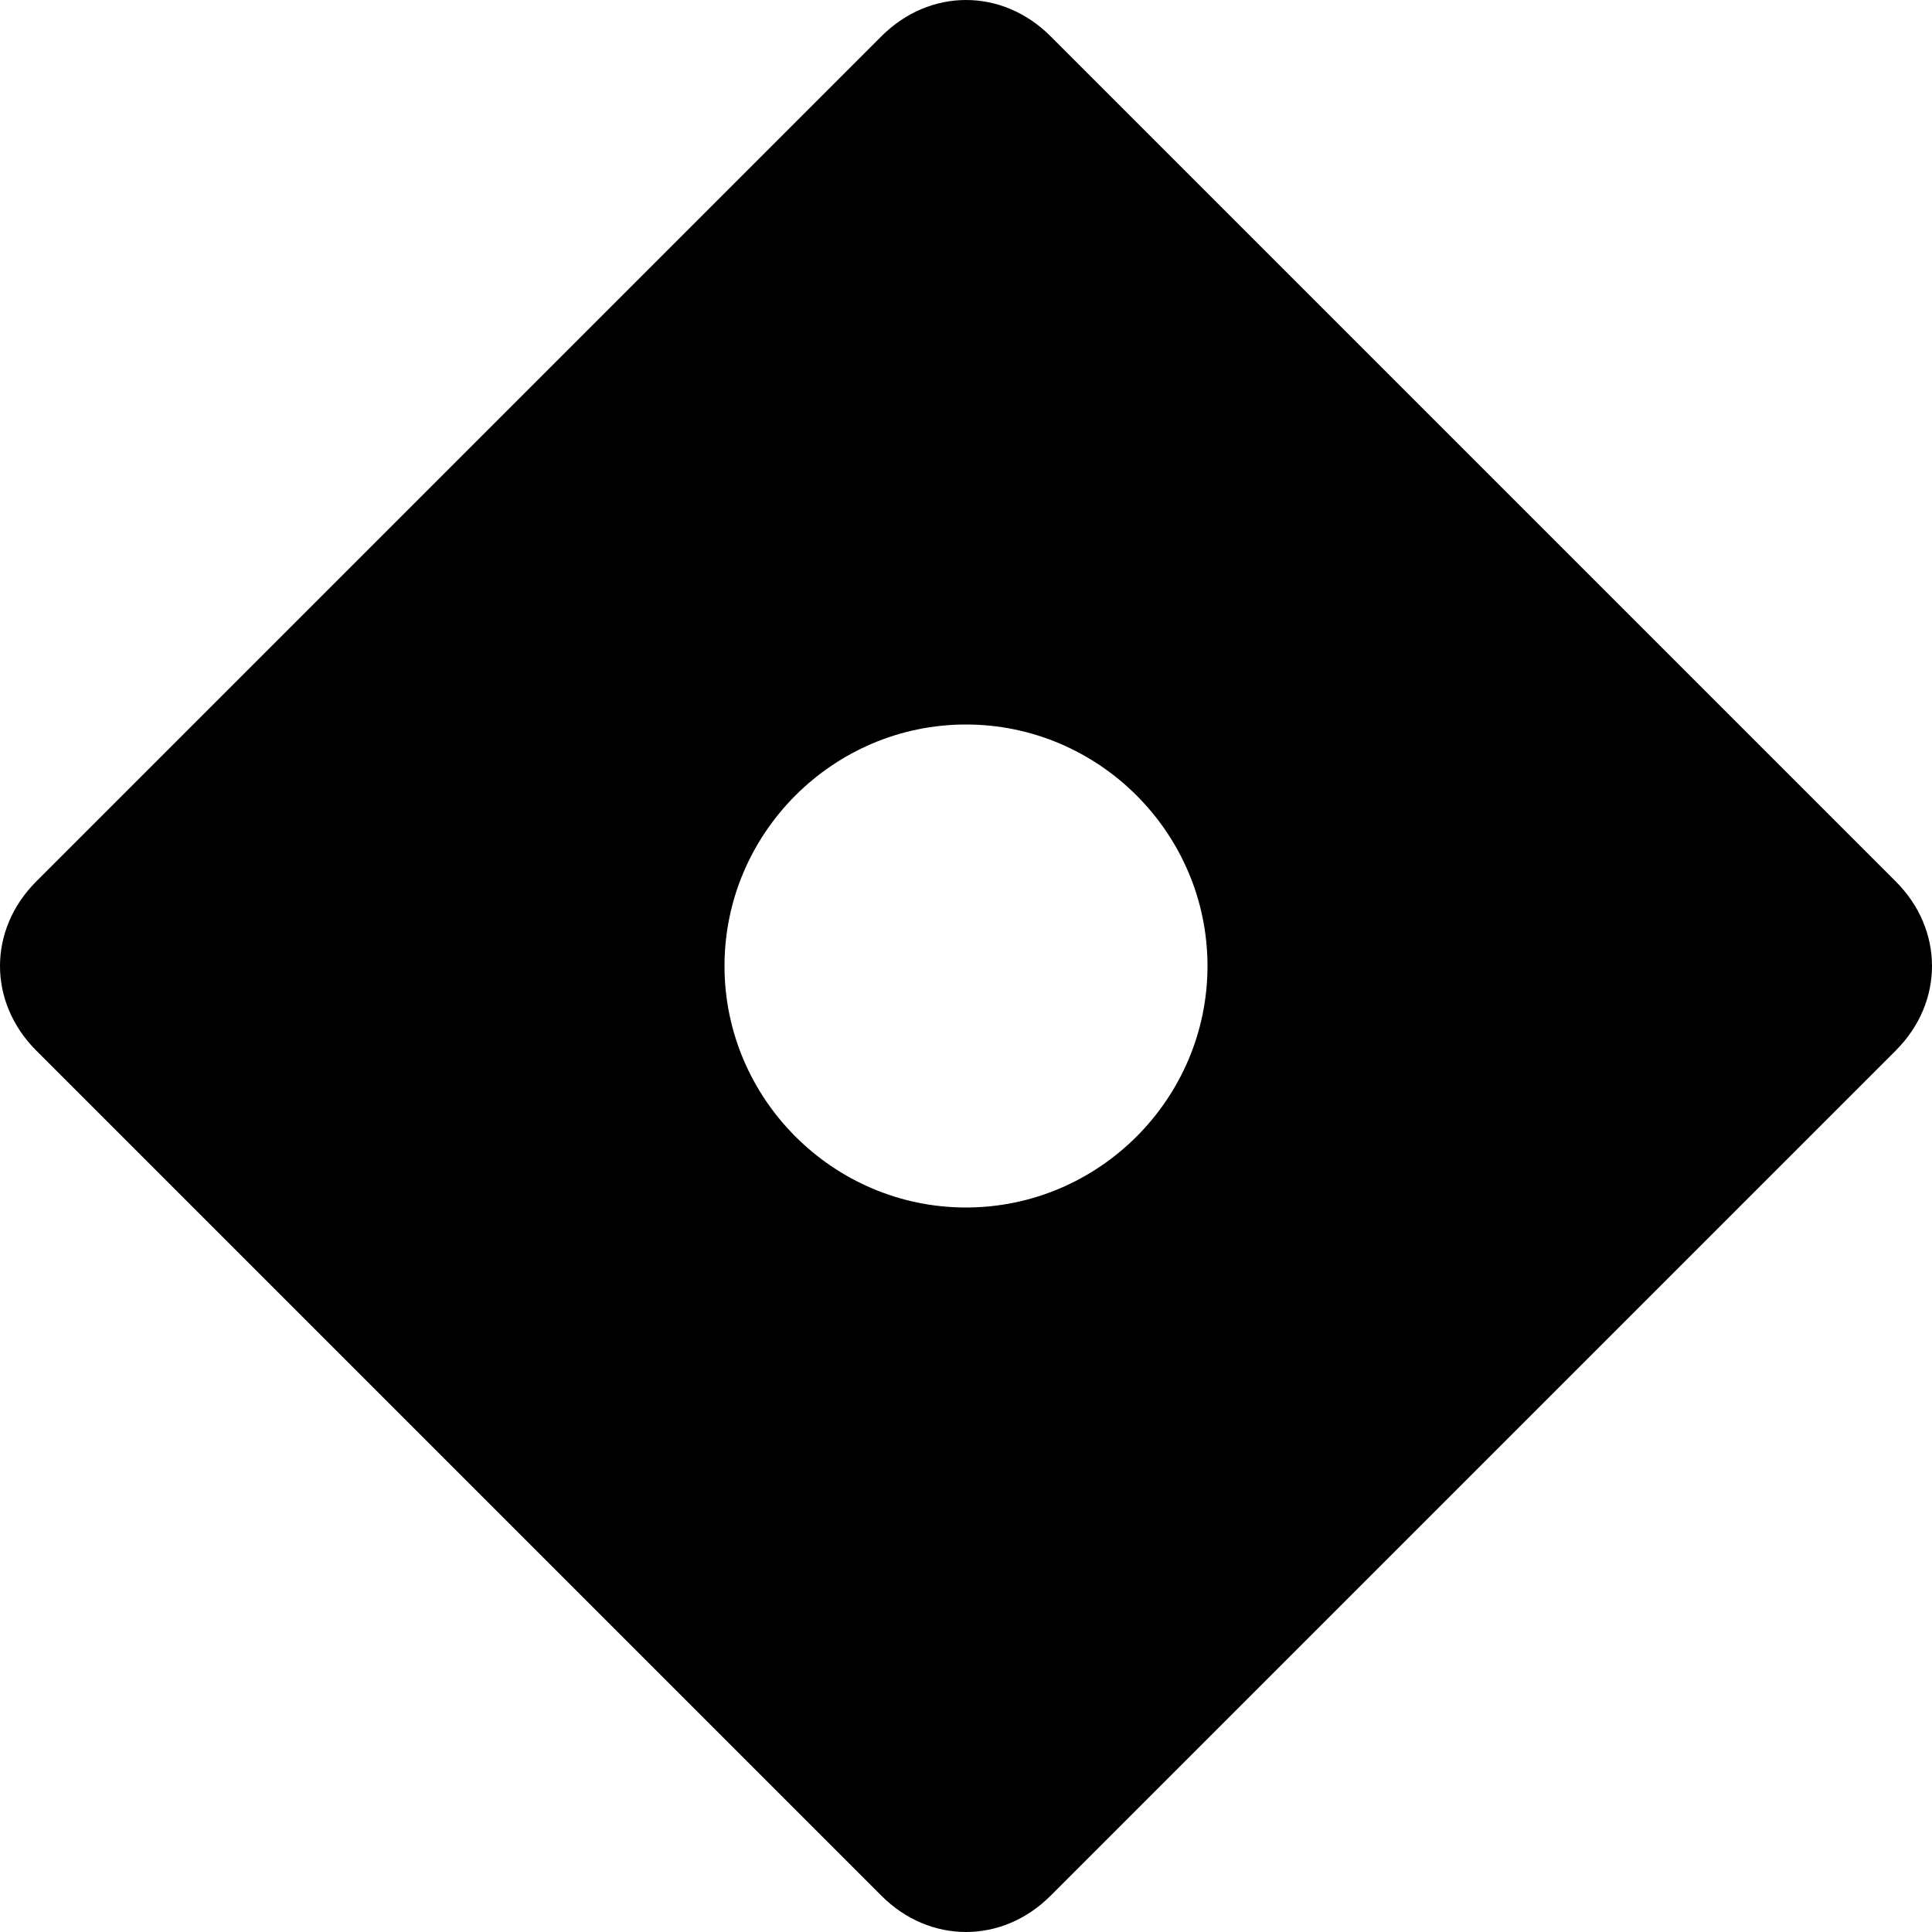 <svg xmlns="http://www.w3.org/2000/svg" viewBox="0 0 16 16" enable-background="new 0 0 16 16"><path d="m15.7 7.3l-7-7c-.4-.4-1-.4-1.4 0l-7 7c-.4.4-.4 1 0 1.4l7 7c.4.4 1 .4 1.4 0l7-7c.4-.4.4-1 0-1.4m-7.7 2.7c-1.1 0-2-.9-2-2s.9-2 2-2 2 .9 2 2-.9 2-2 2"/></svg>